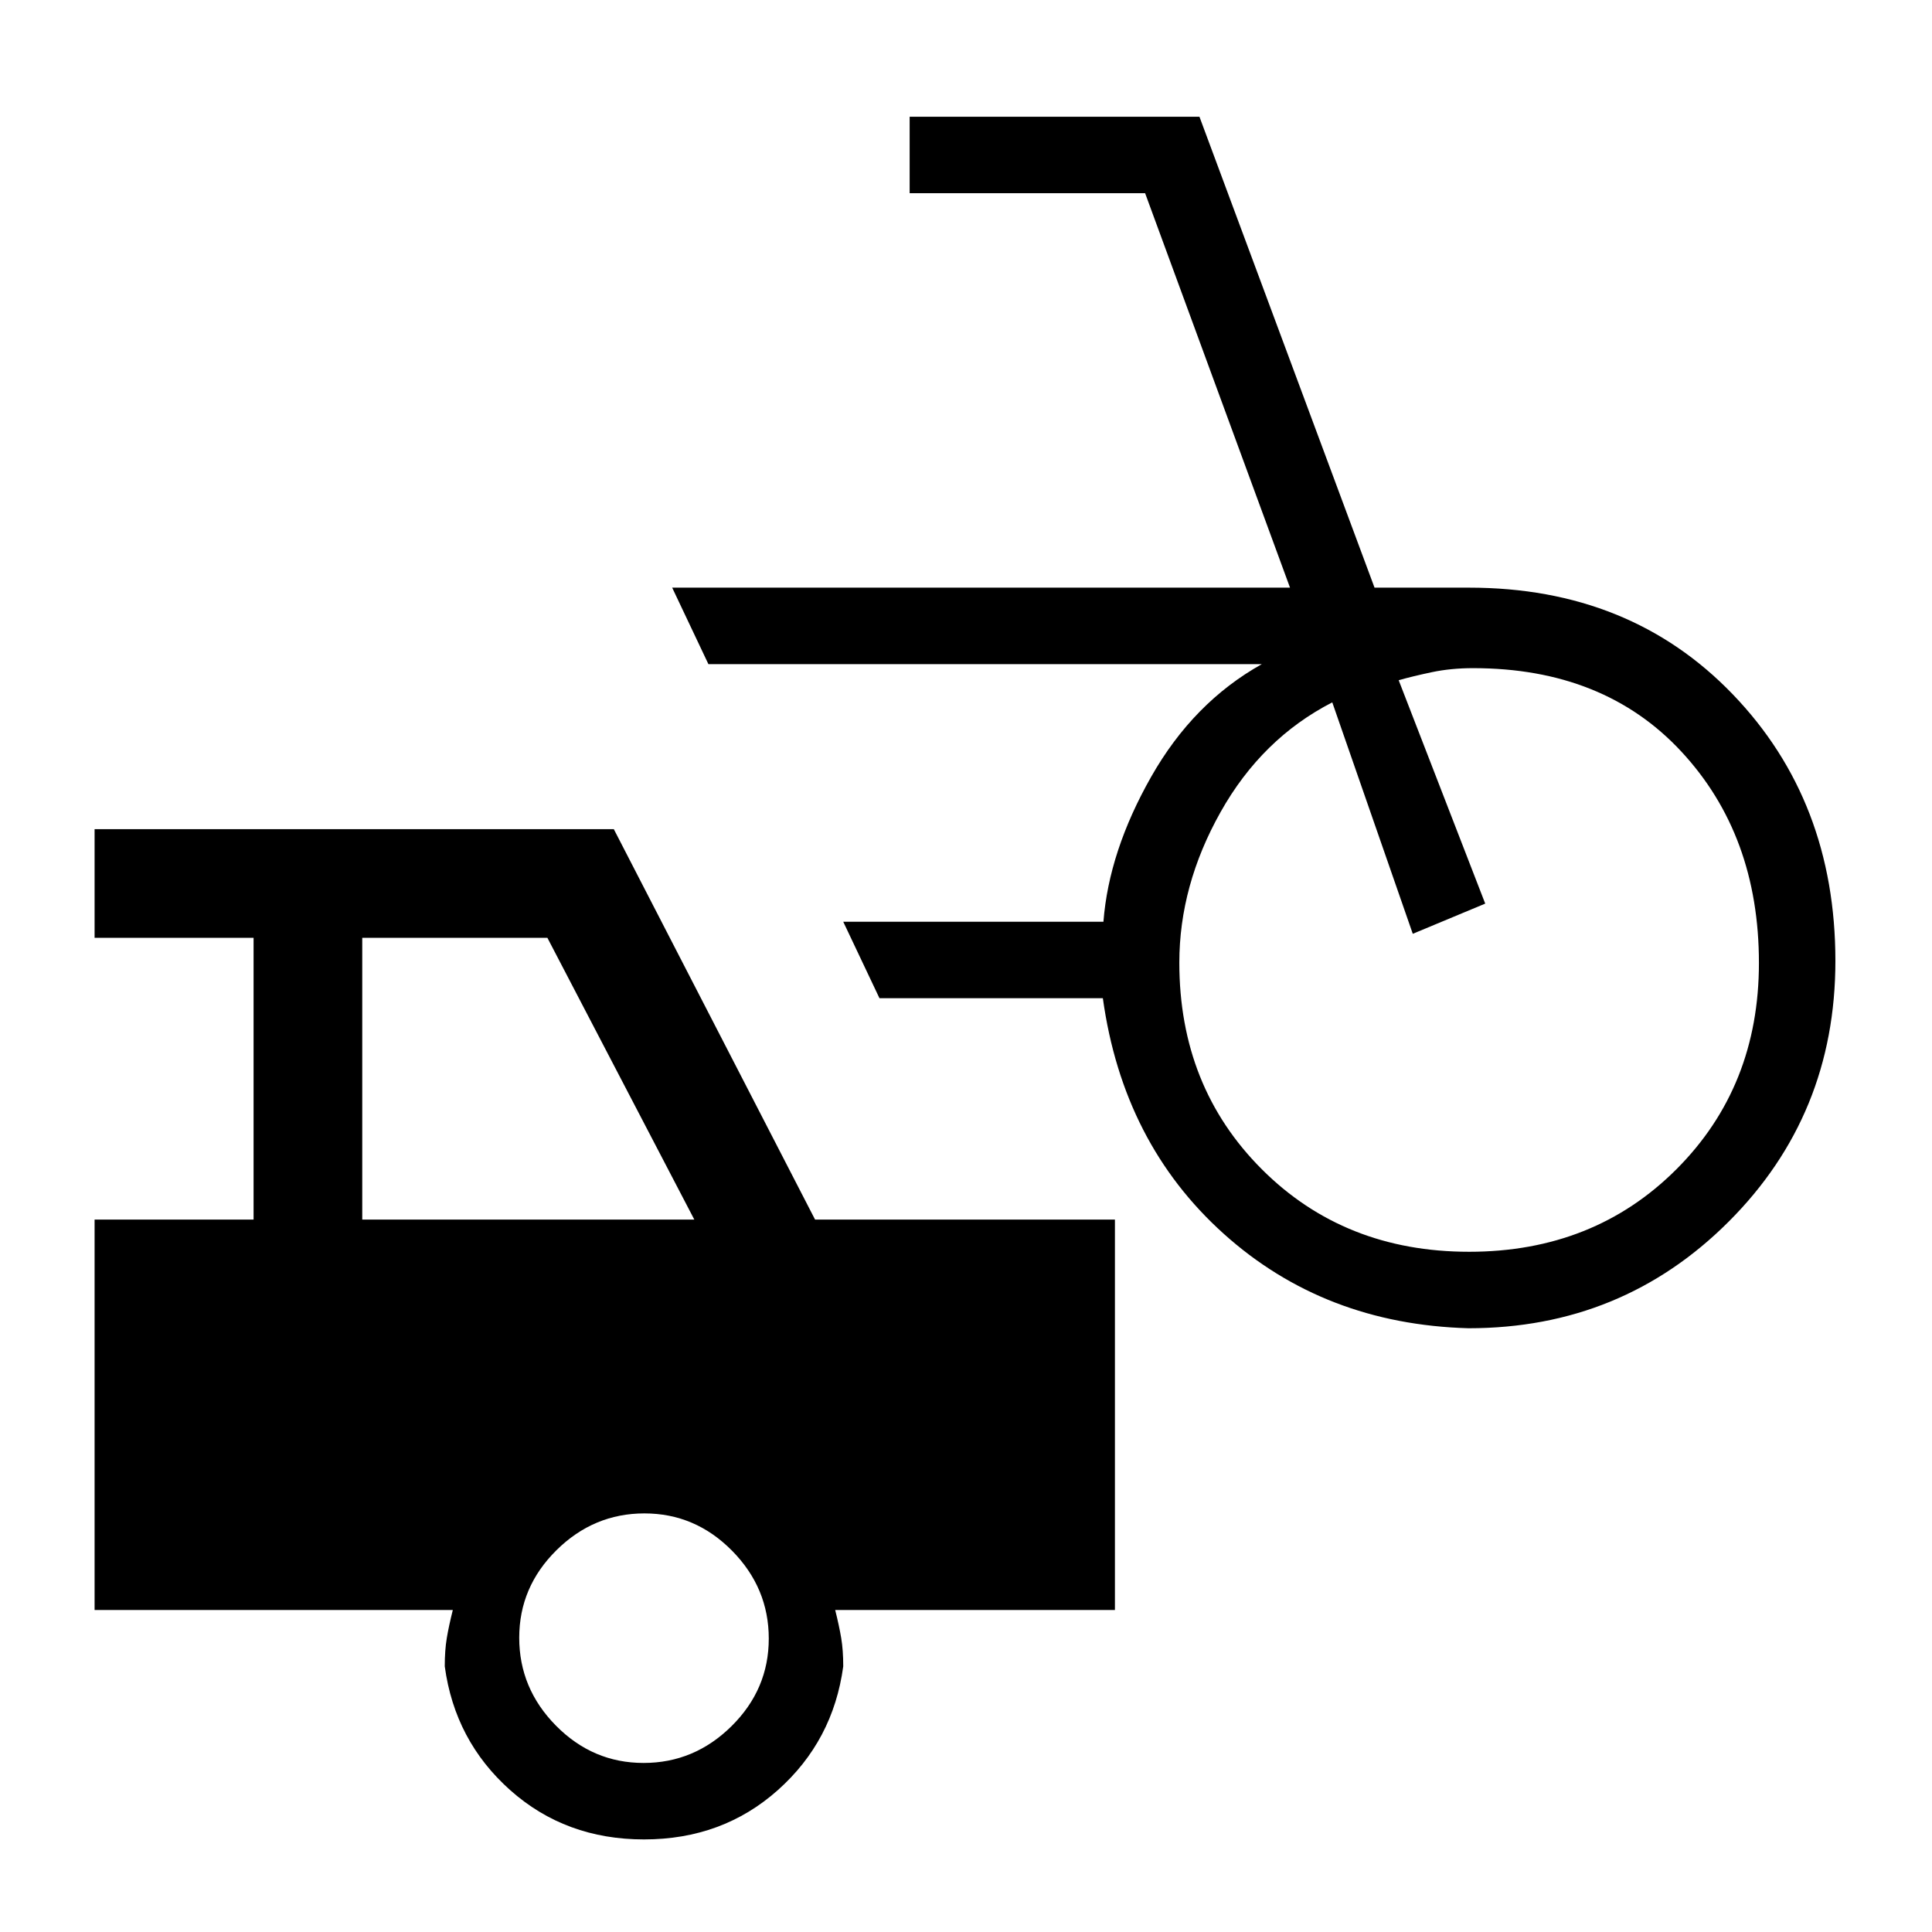 <svg xmlns="http://www.w3.org/2000/svg" height="24" viewBox="0 -960 960 960" width="24"><path d="M729.72-300Q658-302 608-347t-60-117H437l-18-38h129.29Q551-537 572-574t55-56H352l-18-38h307l-72-196H452v-38h144l87 234h47q80 0 131 53t51 132.5q0 76.5-53 129.5t-129.28 53Zm.28-38q62 0 103-41t41-102.5q0-63.5-38.5-105T732-628q-11 0-20.5 2t-16.5 4l43 111-36 15-40-115q-35 18-55.5 54.5T586-481.66Q586-420 627-379t103 41ZM320-46q-39 0-66.5-24.5T221-132q0-8 1-14t3-14H47v-194h79v-140H47v-54h258l100 194h149v194H415q2 8 3 14t1 14q-5 37-32.5 61.5T320-46ZM180-354h165l-73-140h-92v140ZM319.79-84q25.21 0 43.71-18.29t18.5-43.5q0-25.21-18.29-43.71t-43.5-18.5q-25.21 0-43.71 18.29t-18.5 43.5q0 25.21 18.29 43.71t43.5 18.5Z"/></svg>